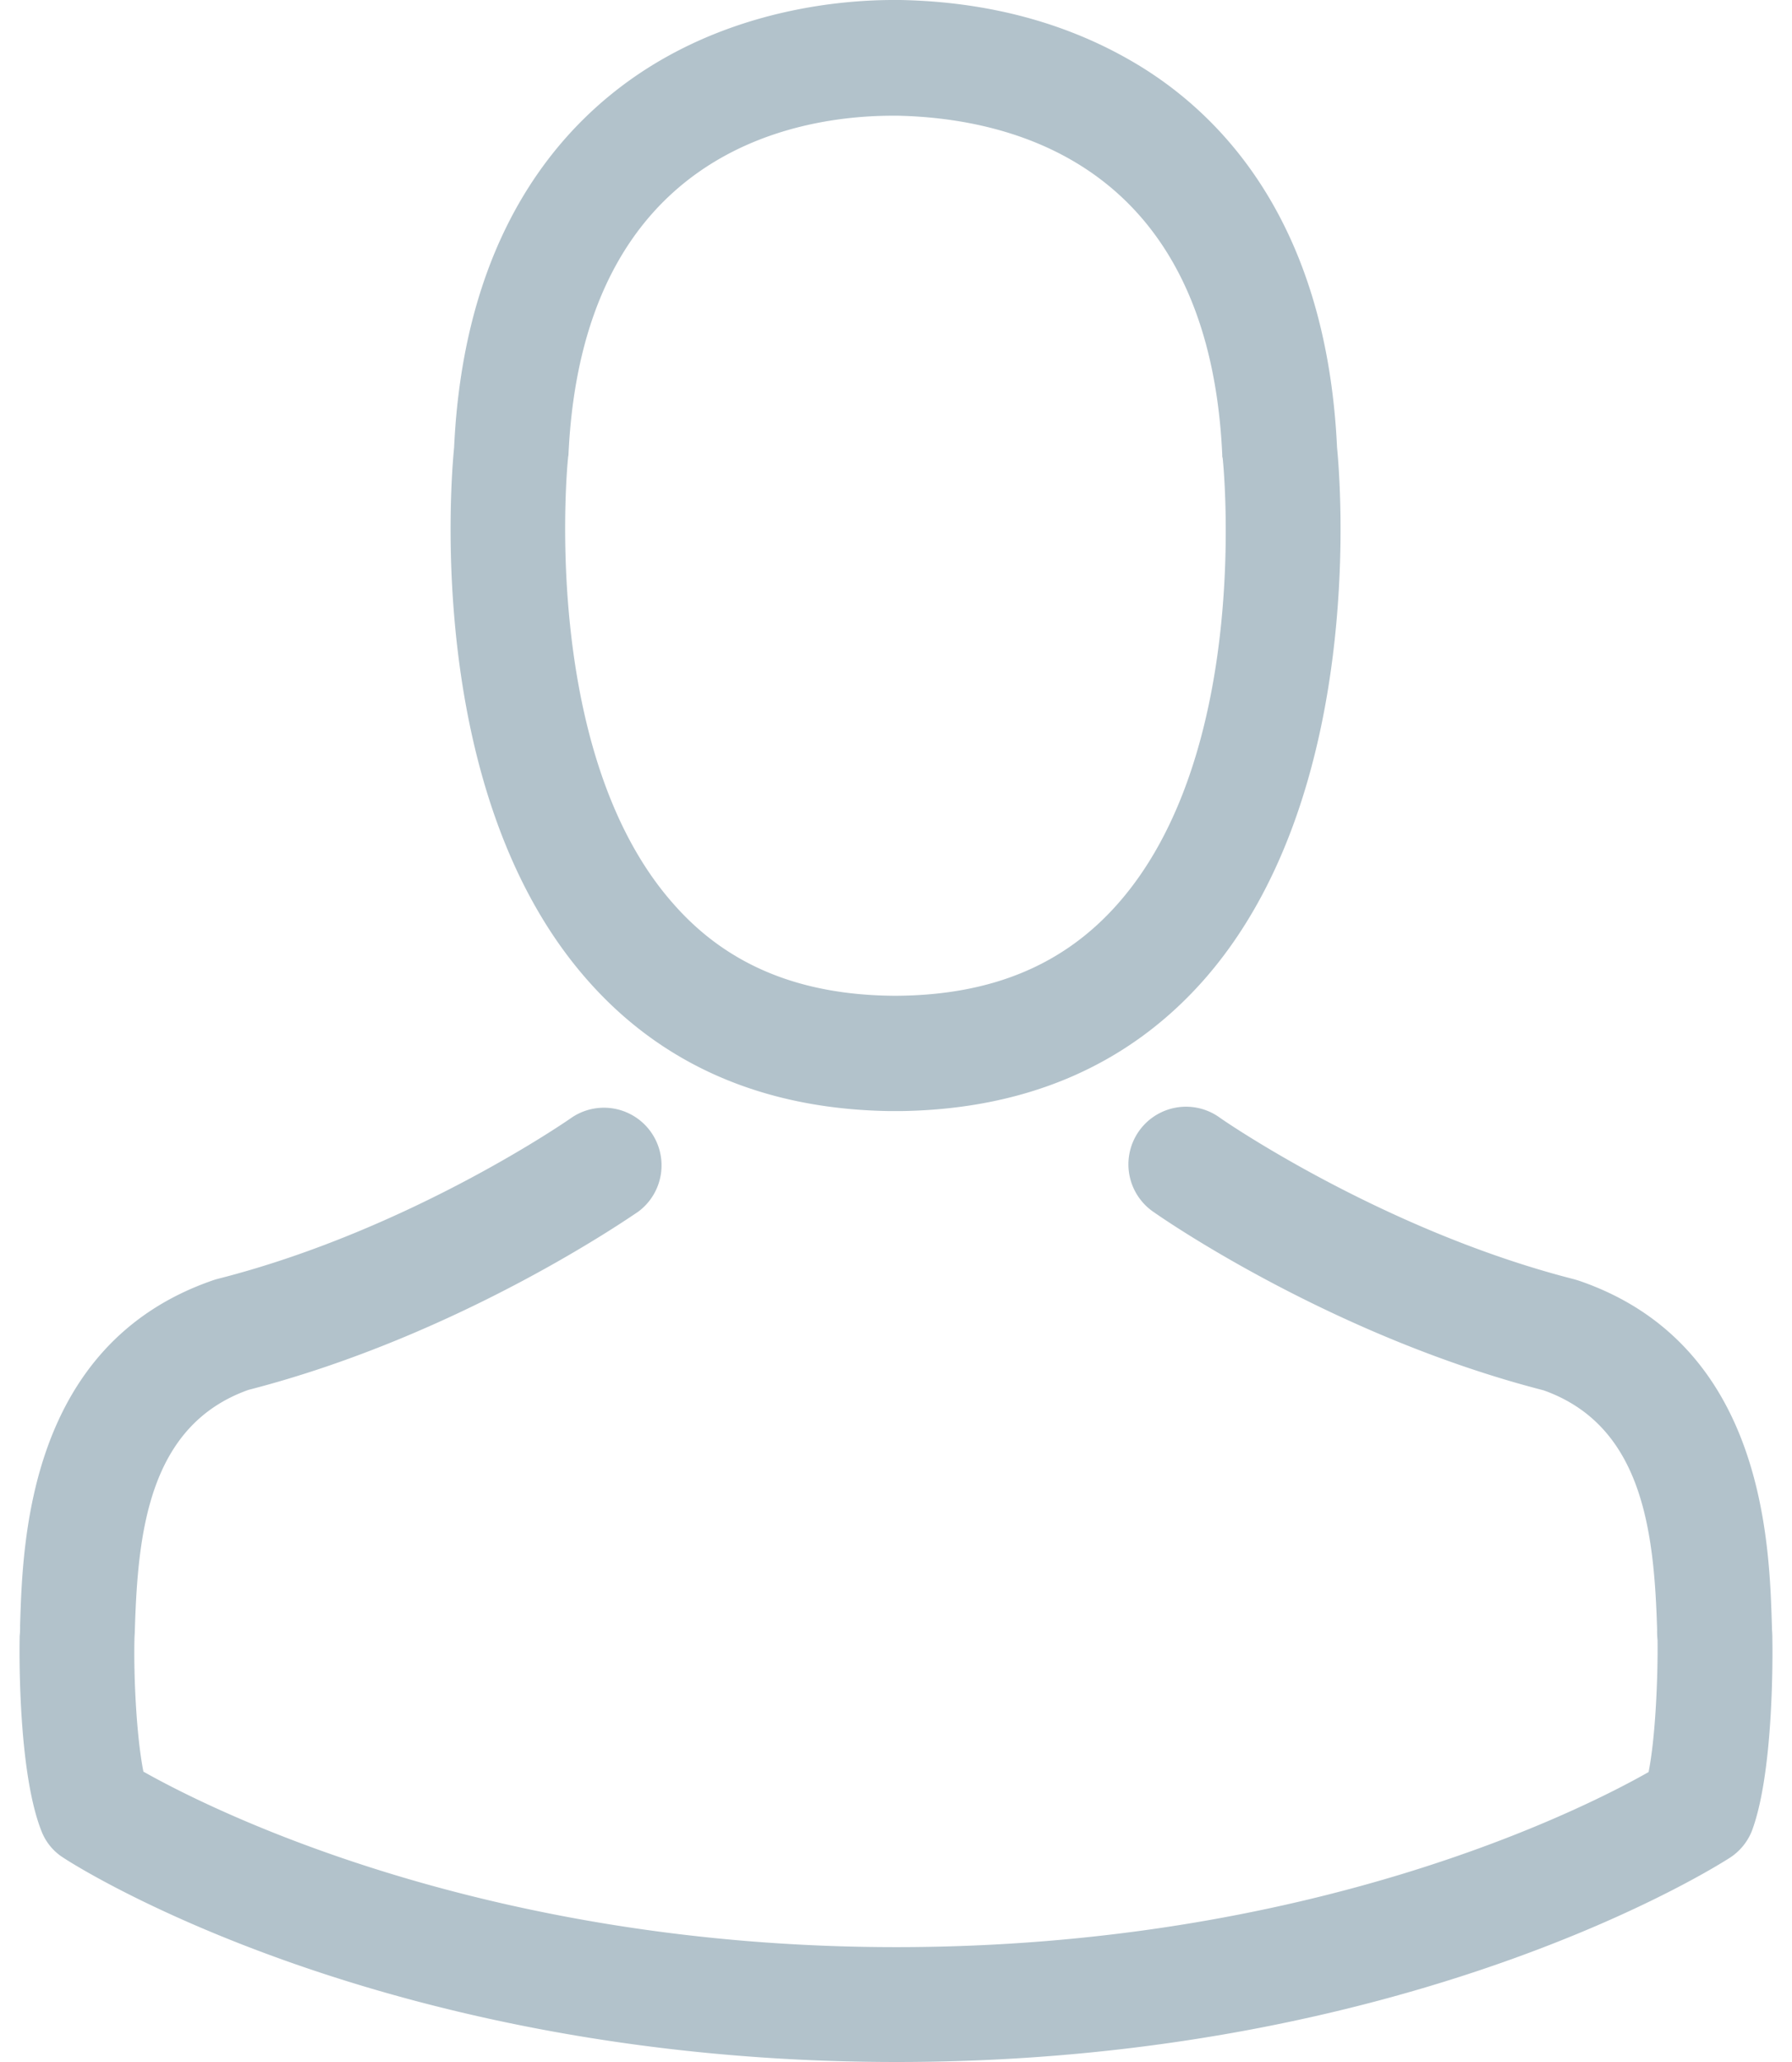 <svg data-name="Capa 1" xmlns="http://www.w3.org/2000/svg" width="20" height="23" viewBox="0 0 410.76 482.9" fill="#b2c2cb"><title>icon-name</title><path d="M203.63 260.2h3.2c29.3-.5 53-10.8 70.5-30.5 38.5-43.4 32.1-117.8 31.4-124.9-2.5-53.3-27.7-78.8-48.5-90.7-15.5-8.9-33.6-13.7-53.8-14.1h-1.7c-11.1 0-32.9 1.8-53.8 13.7s-46.6 37.4-49.1 91.1c-.7 7.1-7.1 81.5 31.4 124.9 17.4 19.7 41.1 30 70.4 30.5zm-75.1-152.9c0-.3.1-.6.1-.8 3.3-71.7 54.2-79.4 76-79.4h1.2c27 .6 72.9 11.6 76 79.4a2 2 0 0 0 .1.8c.1.7 7.1 68.7-24.7 104.5-12.6 14.2-29.4 21.2-51.5 21.4h-1c-22-.2-38.9-7.2-51.4-21.4-31.7-35.6-24.9-103.9-24.8-104.5z"/><path d="M410.73 383.6v-.3c0-.8-.1-1.6-.1-2.5-.6-19.8-1.9-66.1-45.3-80.9l-1-.3c-45.1-11.5-82.6-37.5-83-37.8a13.5 13.5 0 1 0-15.5 22.1c1.7 1.2 41.5 28.9 91.3 41.7 23.3 8.3 25.9 33.2 26.6 56a20.08 20.08 0 0 0 .1 2.5c.1 9-.5 22.9-2.1 30.9-16.2 9.2-79.7 41-176.3 41-96.2 0-160.1-31.9-176.4-41.1-1.6-8-2.3-21.9-2.1-30.9 0-.8.1-1.6.1-2.5.7-22.8 3.3-47.7 26.6-56 49.8-12.8 89.6-40.6 91.3-41.7a13.5 13.5 0 0 0-15.5-22.1c-.4.3-37.7 26.3-83 37.8-.4.1-.7.2-1 .3C2 314.7.73 361 .13 380.7a20.08 20.08 0 0 1-.1 2.5v.3c-.1 5.2-.2 31.9 5.1 45.3a12.83 12.83 0 0 0 5.2 6.3c3 2 74.9 47.8 195.2 47.8s192.2-45.9 195.2-47.8a13.38 13.38 0 0 0 5.2-6.3c5-13.3 4.9-40 4.8-45.2z"/></svg>